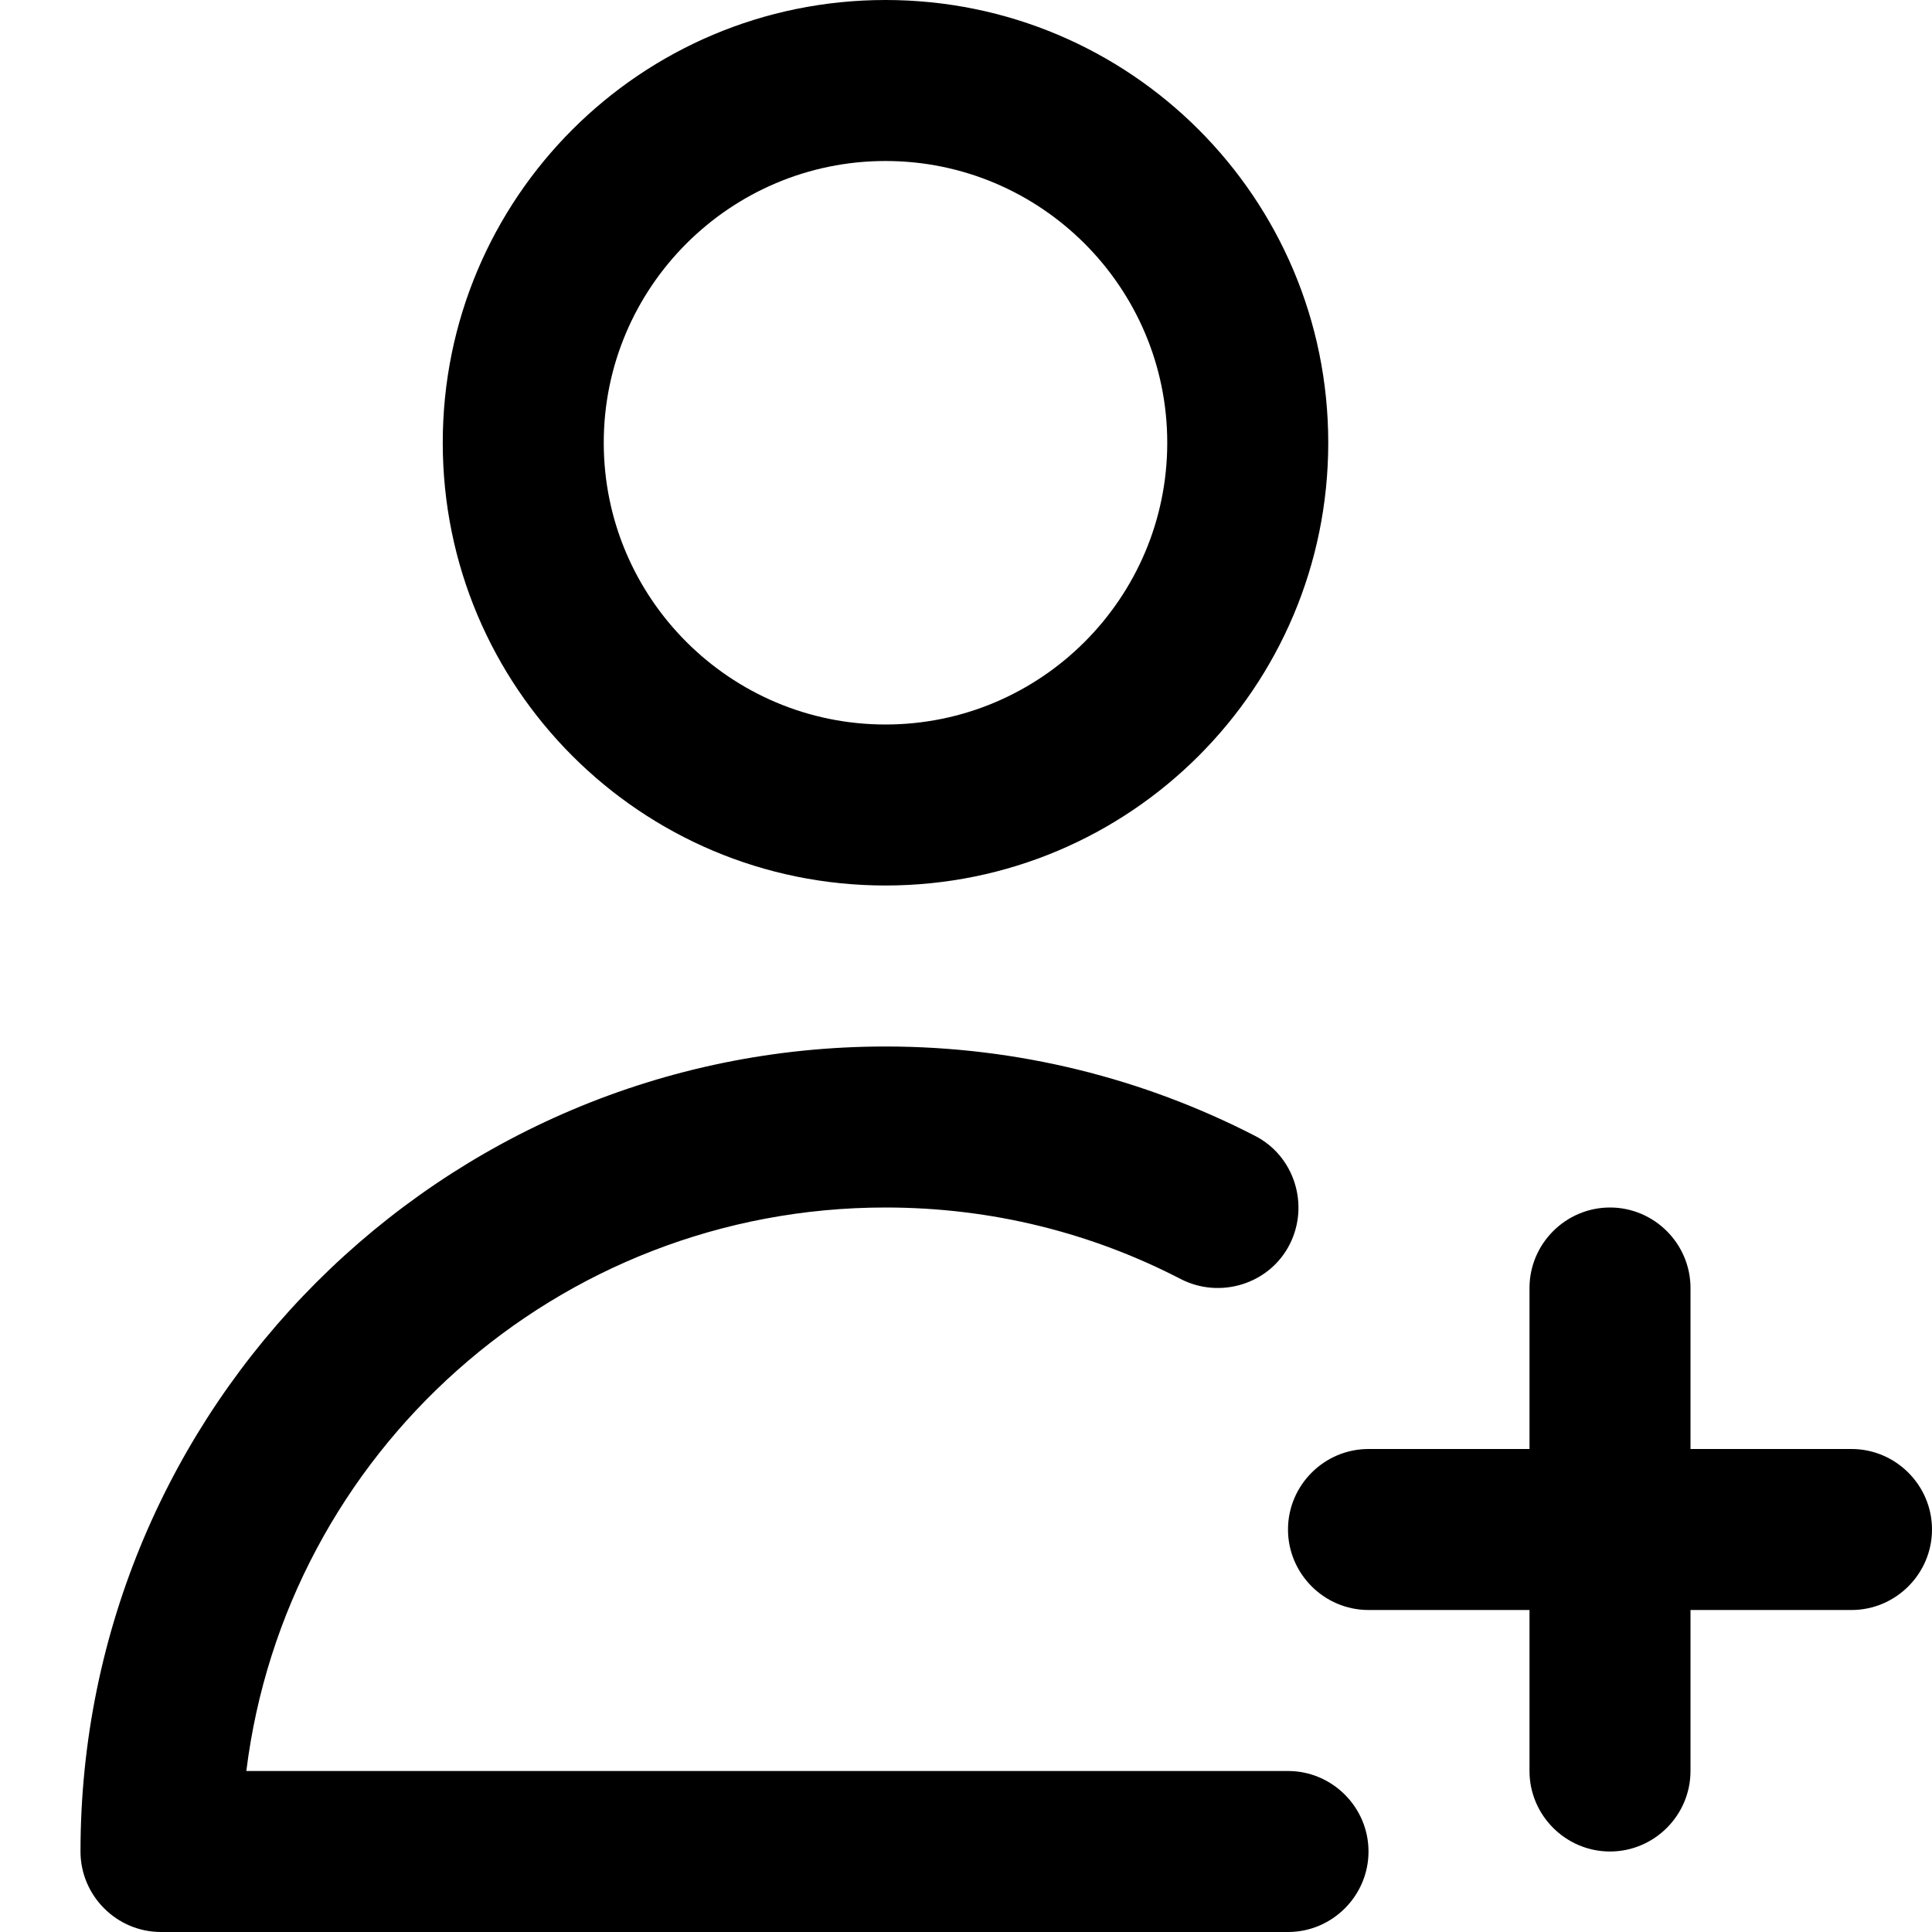 <svg xmlns="http://www.w3.org/2000/svg" width="240" height="240" viewBox="0 0 240 240"><path d="M55 55c0 30.4 24.6 55 55 55s55 -24.6 55 -55S140.4 0 110 0s-55 24.6 -55 55ZM145 55c0 19.3 -15.7 35 -35 35s-35 -15.7 -35 -35 15.7 -35 35 -35 35 15.7 35 35ZM10 230c0 -55.2 44.8 -100 100 -100 16.5 0 32.1 4 45.9 11.1 4.9 2.5 6.8 8.6 4.3 13.5s-8.6 6.8 -13.5 4.3c-11 -5.7 -23.4 -8.9 -36.7 -8.9 -40.8 0 -74.5 30.5 -79.4 70h129.4c5.5 0 10 4.5 10 10s-4.5 10 -10 10H20c-5.5 0 -10 -4.5 -10 -10ZM240 190c0 5.5 -4.5 10 -10 10h-20v20c0 5.5 -4.5 10 -10 10s-10 -4.5 -10 -10v-20h-20c-5.5 0 -10 -4.5 -10 -10s4.5 -10 10 -10h20v-20c0 -5.5 4.5 -10 10 -10s10 4.5 10 10v20h20c5.5 0 10 4.5 10 10Z"/></svg>